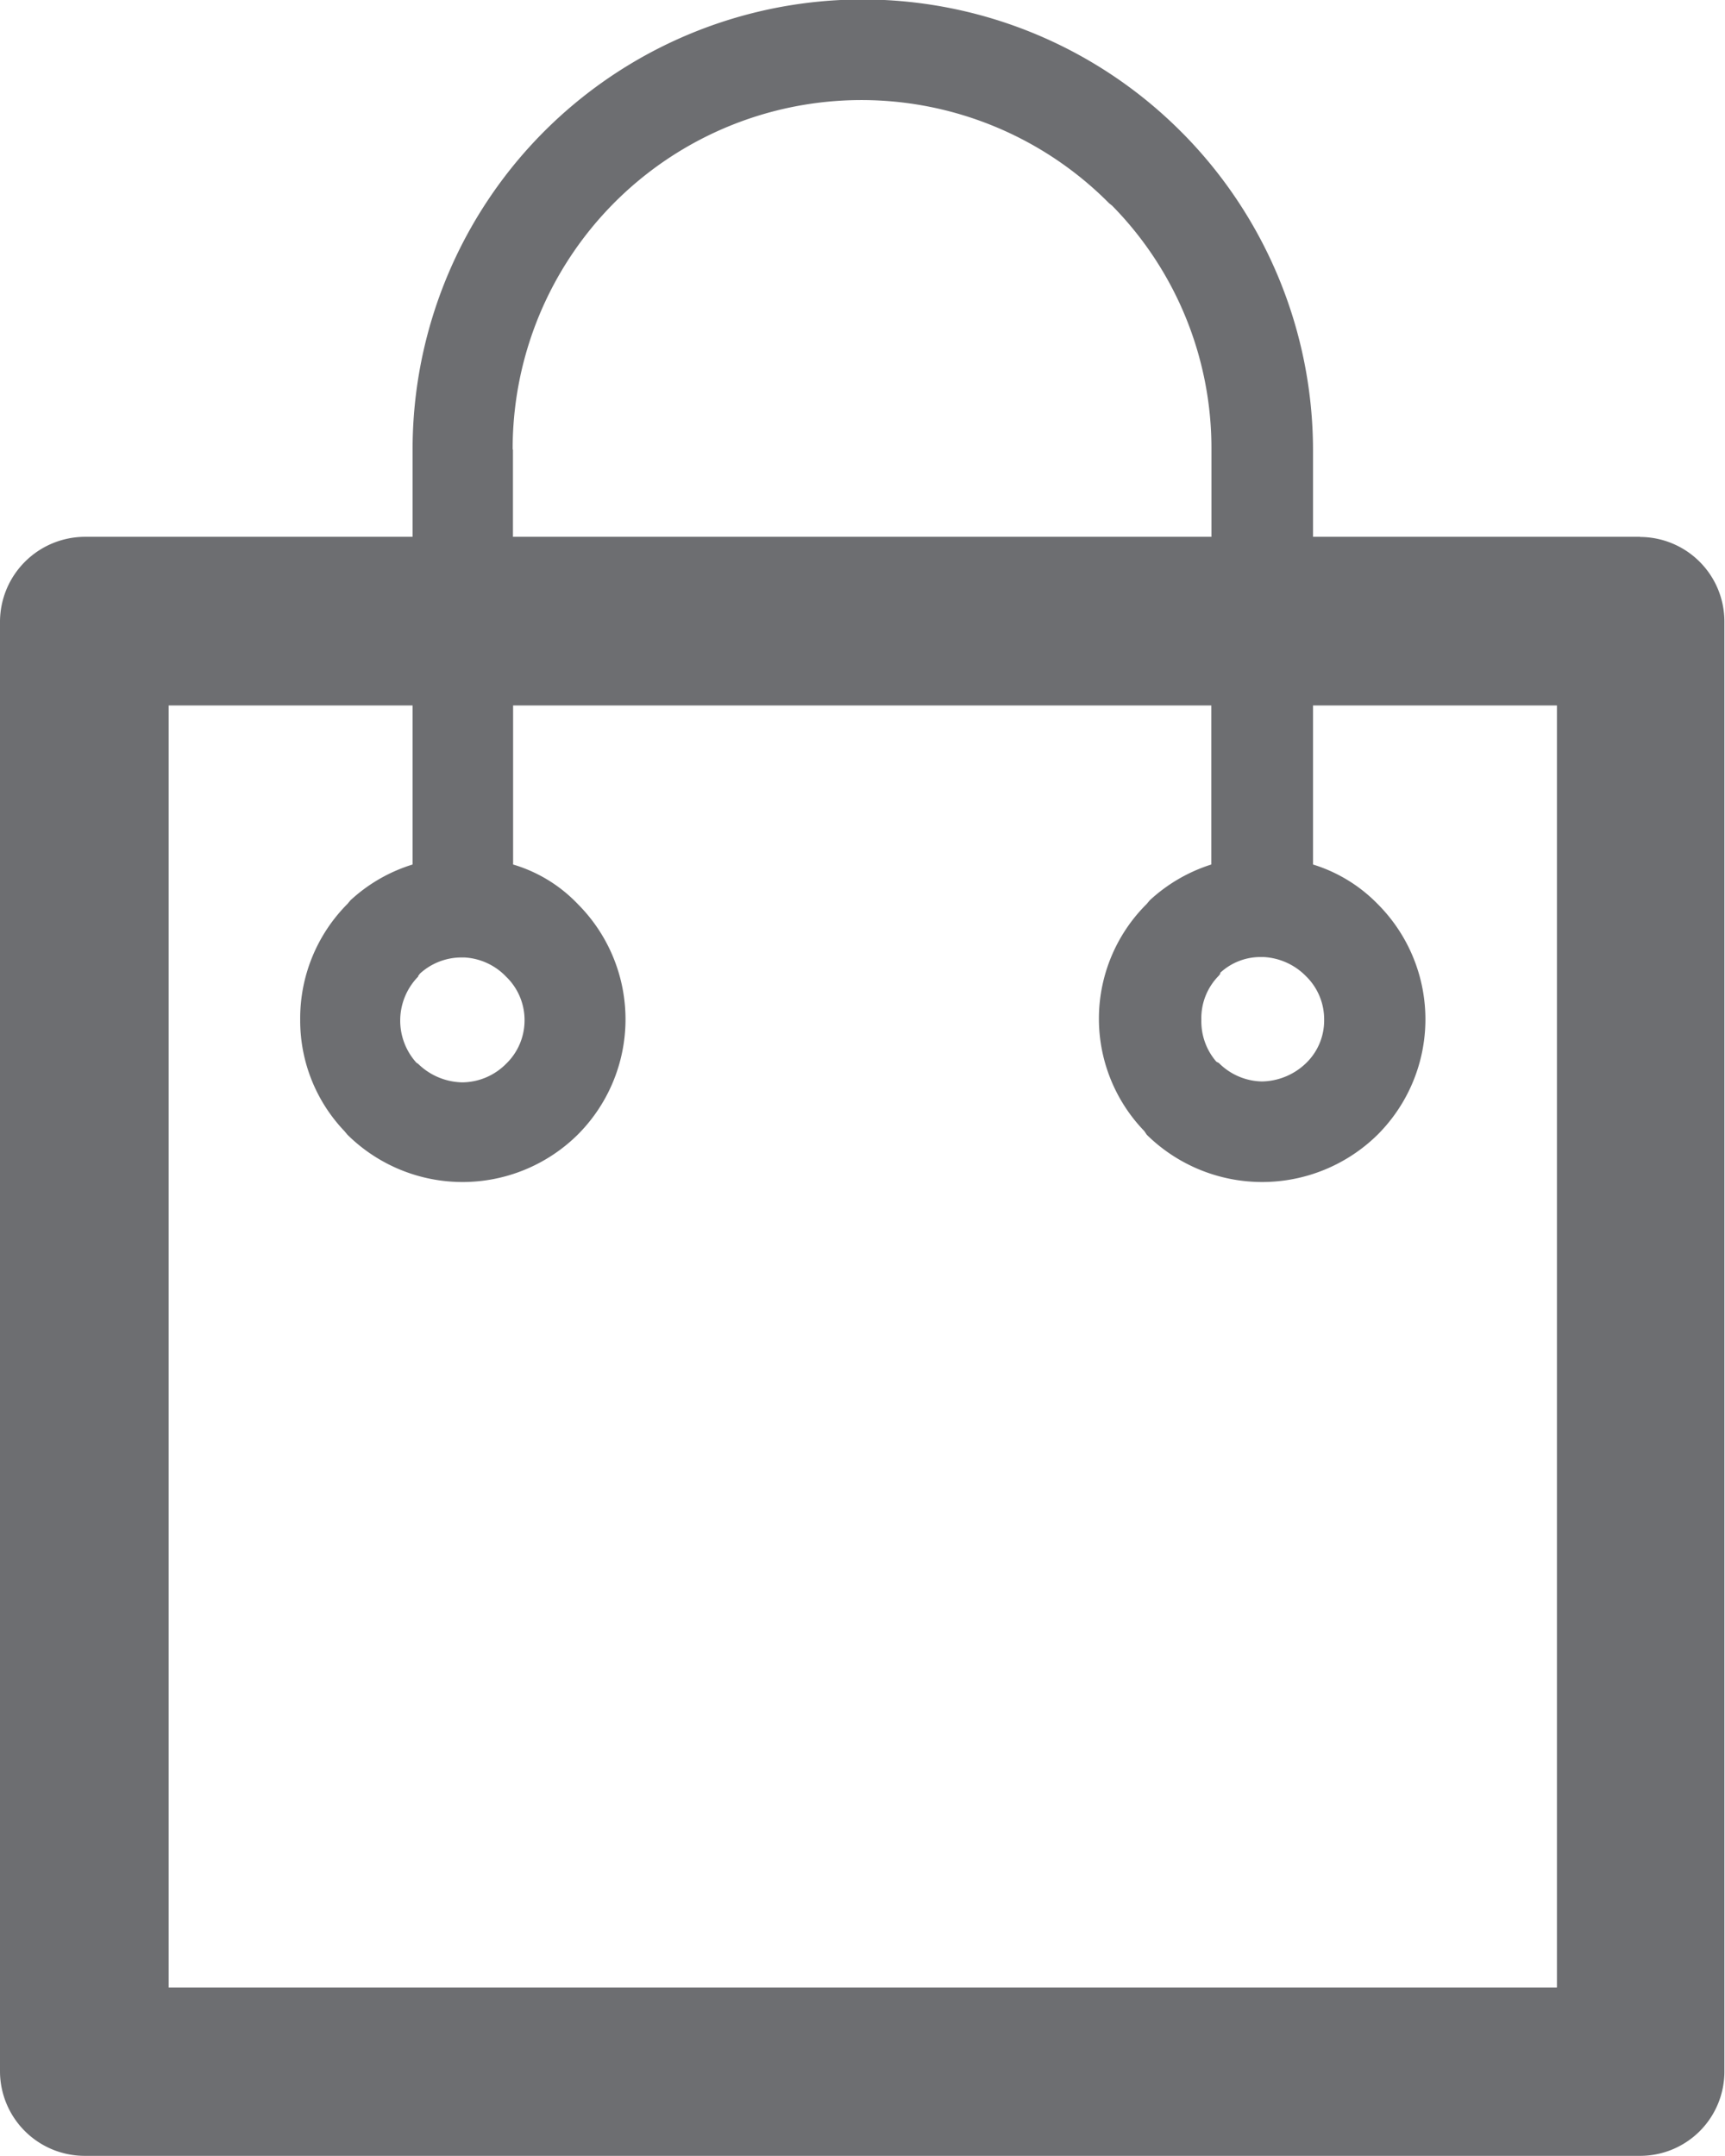 <svg xmlns="http://www.w3.org/2000/svg" viewBox="0 0 114.64 143.29"><defs><style>.a{fill:#6d6e71;}</style></defs><title>Asset 3</title><path class="a" d="M109,35.68H87.26v-5.8A30,30,0,0,0,78.68,8.94l-.2-.2A29.9,29.9,0,0,0,27.42,29.88v5.8H5.64A5.66,5.66,0,0,0,0,41.29v96.4a5.63,5.63,0,0,0,5.64,5.6H109a5.6,5.6,0,0,0,5.6-5.6V41.29a5.62,5.62,0,0,0-5.6-5.6Zm-27.93,29h0a3.93,3.93,0,0,1,2.66-1.07h.12l.12,0a4.25,4.25,0,0,1,2.82,1.27h0A4,4,0,0,1,88,67.79a3.93,3.93,0,0,1-1.19,2.86h0a4.32,4.32,0,0,1-2.94,1.23A4.15,4.15,0,0,1,81,70.65l-.16-.08a4.09,4.09,0,0,1-1-2.78A4,4,0,0,1,81,64.85l.12-.16Zm-47-34.81h0A23.18,23.18,0,0,1,73.71,13.51l.2.16a23,23,0,0,1,6.6,16.21v5.8H34.09v-5.8Zm-6.28,35h0l.12-.16a4.09,4.09,0,0,1,2.66-1.07h.16l.16,0a4.14,4.14,0,0,1,2.74,1.27h0a4,4,0,0,1,1.23,2.94,4,4,0,0,1-1.23,2.86h0a4.14,4.14,0,0,1-2.9,1.23,4.31,4.31,0,0,1-2.94-1.23l-.12-.08a4.18,4.18,0,0,1,.12-5.72Zm75.66,67.23H11.21V46.89H27.42V57.46a10.73,10.73,0,0,0-4.13,2.38l-.2.24a10.78,10.78,0,0,0-3.14,7.71,10.65,10.65,0,0,0,2.94,7.39l.2.24a10.88,10.88,0,0,0,15.3,0h0a10.84,10.84,0,0,0,0-15.34h0a9.77,9.77,0,0,0-4.29-2.62V46.89H80.5V57.46a10.85,10.85,0,0,0-4.09,2.38l-.2.24a10.75,10.75,0,0,0-.16,15.1l.16.24a10.93,10.93,0,0,0,15.34,0h0a10.84,10.84,0,0,0,0-15.34,10.19,10.19,0,0,0-4.29-2.62V46.89h16.21v85.2Z"/></svg>